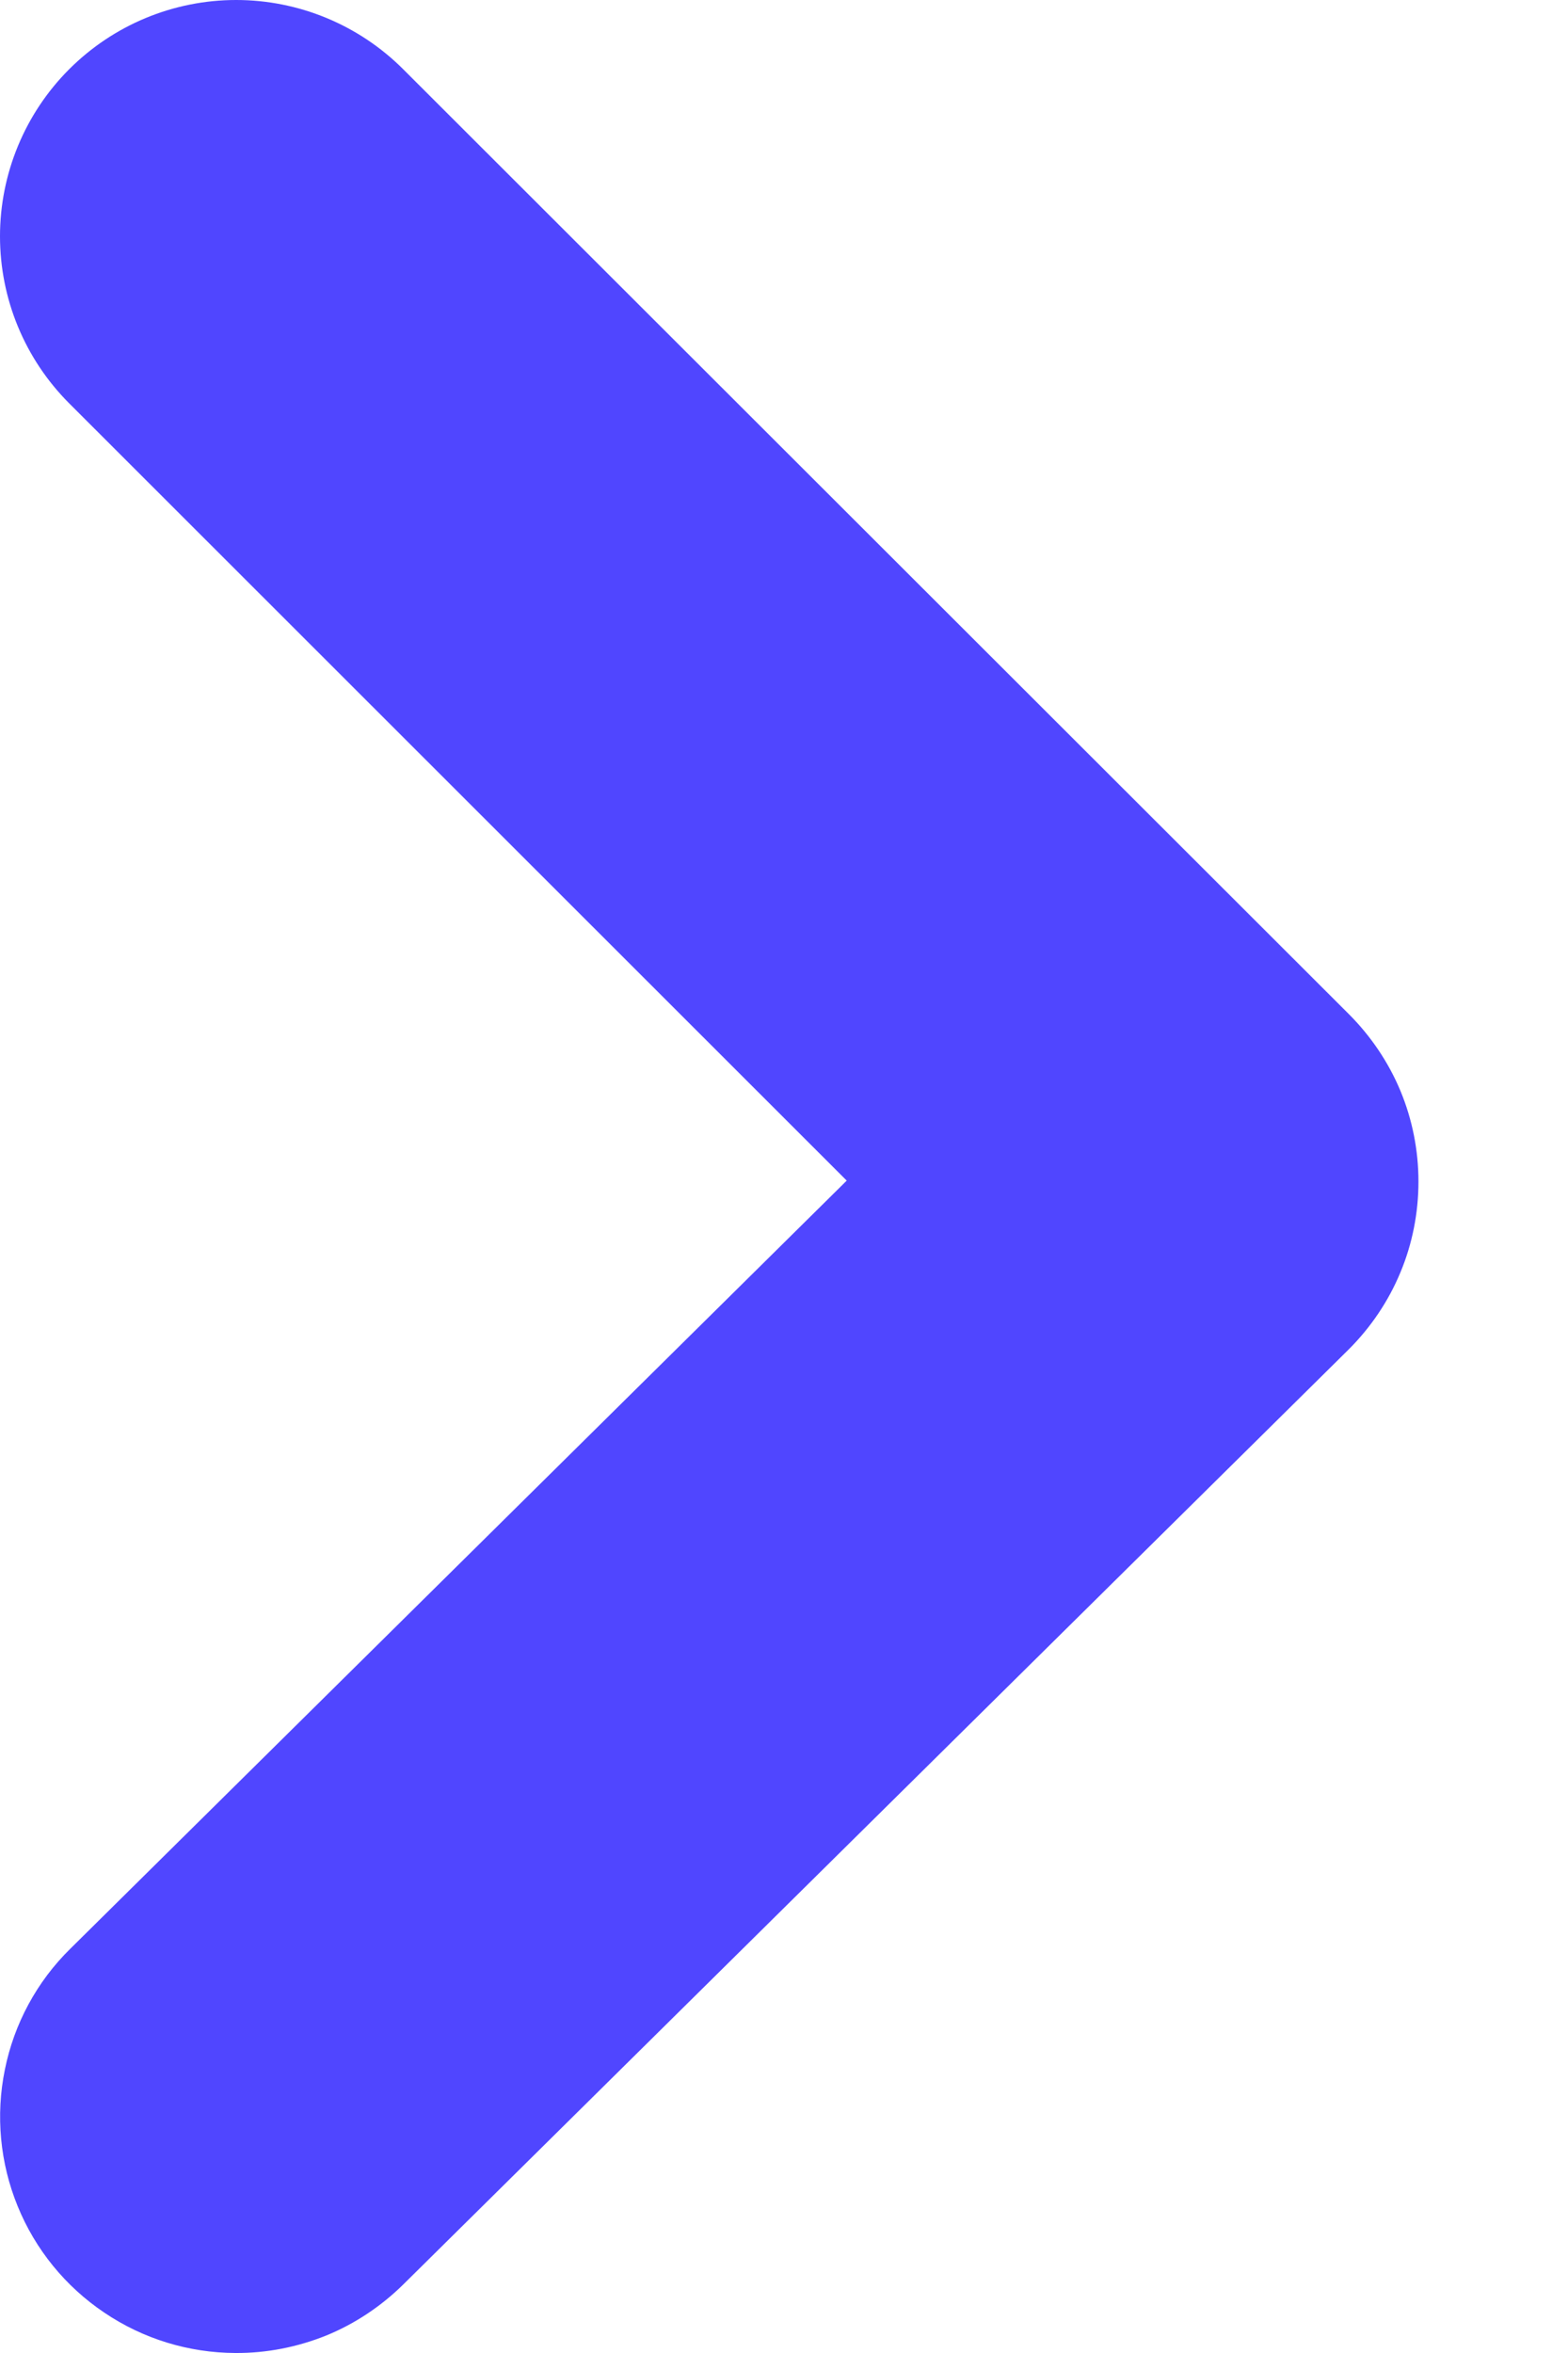 <svg width="8" height="12" viewBox="0 0 8 12" fill="none" xmlns="http://www.w3.org/2000/svg">
<path d="M1.201 12C0.963 11.999 0.73 11.928 0.532 11.794C0.334 11.661 0.18 11.472 0.09 11.251C-0 11.031 -0.023 10.788 0.025 10.554C0.072 10.321 0.188 10.106 0.358 9.939L4.32 6.021L0.353 2.057C0.127 1.831 0 1.525 7.53955e-08 1.205C-0 0.886 0.127 0.579 0.353 0.353C0.579 0.127 0.885 0 1.205 7.53738e-08C1.524 -0 1.831 0.127 2.057 0.353L6.882 5.172C6.994 5.284 7.084 5.417 7.145 5.563C7.206 5.71 7.237 5.867 7.237 6.026C7.237 6.185 7.206 6.343 7.145 6.489C7.084 6.636 6.994 6.769 6.882 6.881L2.057 11.651C1.944 11.762 1.811 11.851 1.664 11.911C1.517 11.97 1.36 12.001 1.201 12Z" fill="#5046FF"/>
</svg>
